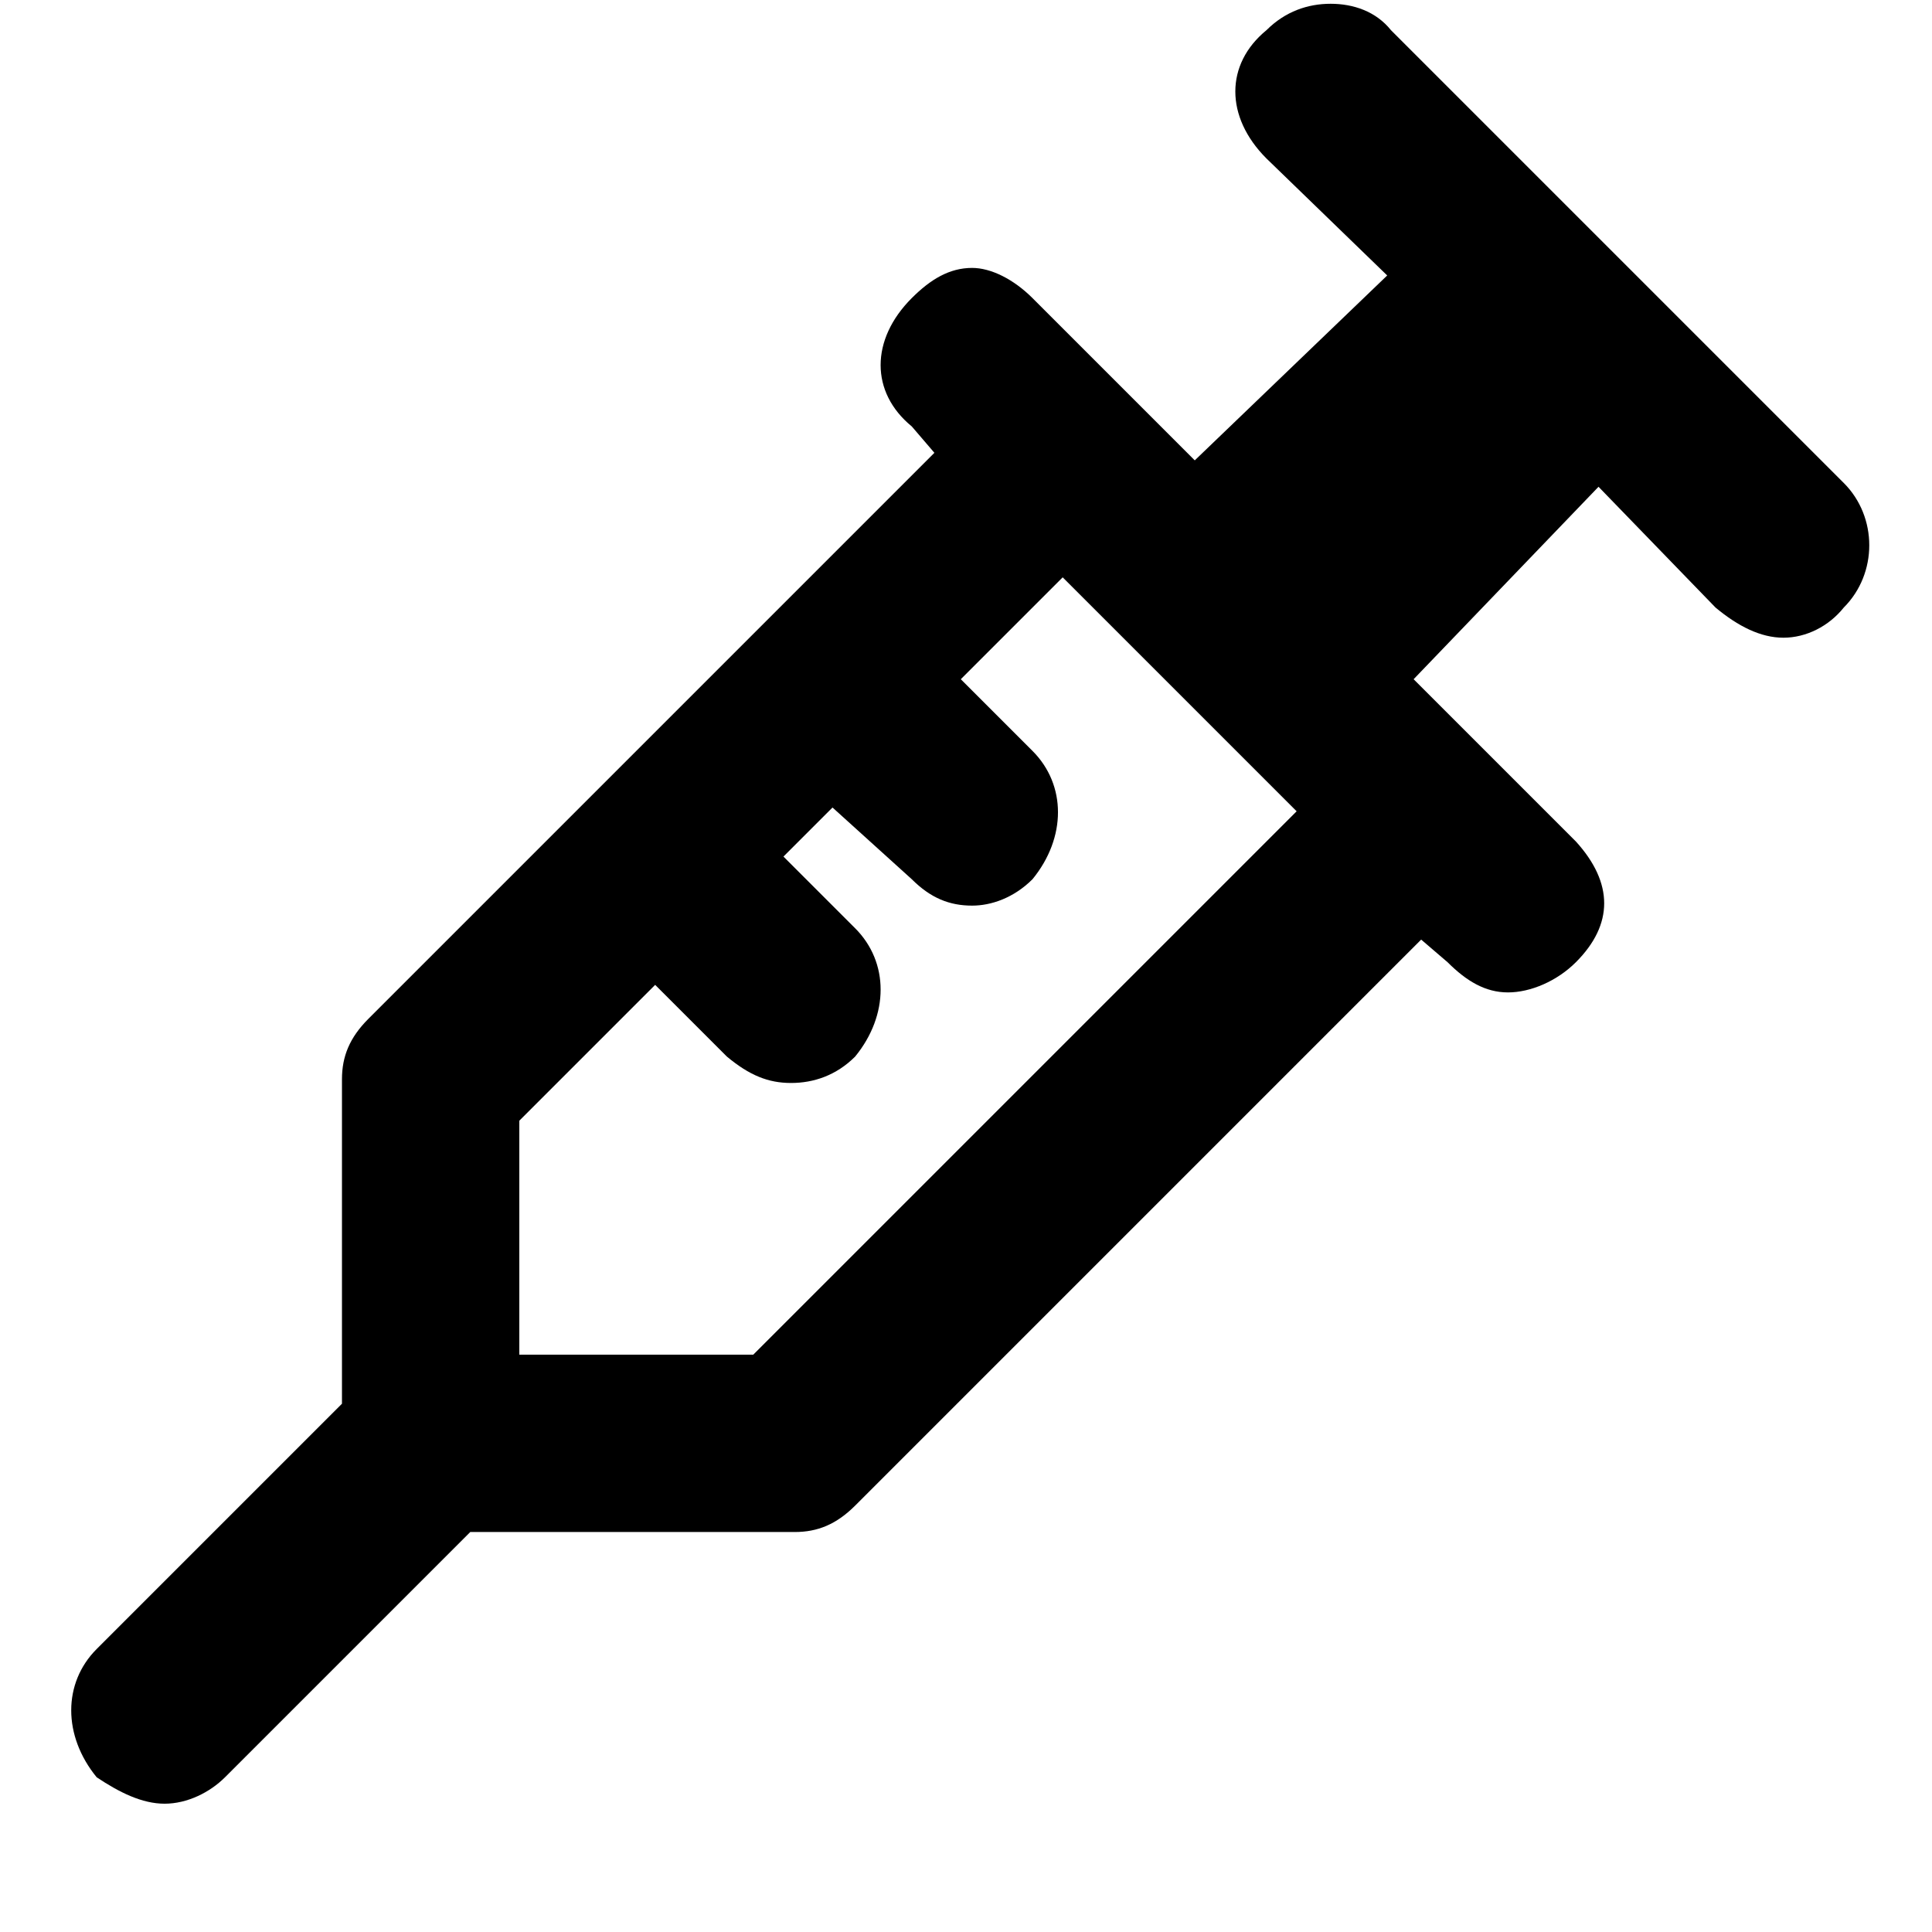 <svg xmlns="http://www.w3.org/2000/svg" viewBox="0 0 512 512">
	<path d="M25.625 471c-9-11-9-25 0-34l65-65v-86c0-6 2-11 7-16l150-150-6-7c-11-9-11-23 0-34 5-5 10-8 16-8 5 0 11 3 16 8l43 43 51-49-32-31c-11-11-11-25 0-34 5-5 11-7 17-7s12 2 16 7l120 120c9 9 9 24 0 33-4 5-10 8-16 8s-12-3-18-8l-31-32-49 51 43 43c10 11 10 22 0 32-5 5-12 8-18 8s-11-3-16-8l-7-6-150 150c-5 5-10 7-16 7h-86l-65 65c-4 4-10 7-16 7s-12-3-18-7zm148-210l-36 36v62h62l144-144-62-62-27 27 19 19c9 9 9 23 0 34-5 5-11 7-16 7-6 0-11-2-16-7l-21-19-13 13 19 19c9 9 9 23 0 34-5 5-11 7-17 7s-11-2-17-7z"/>
</svg>